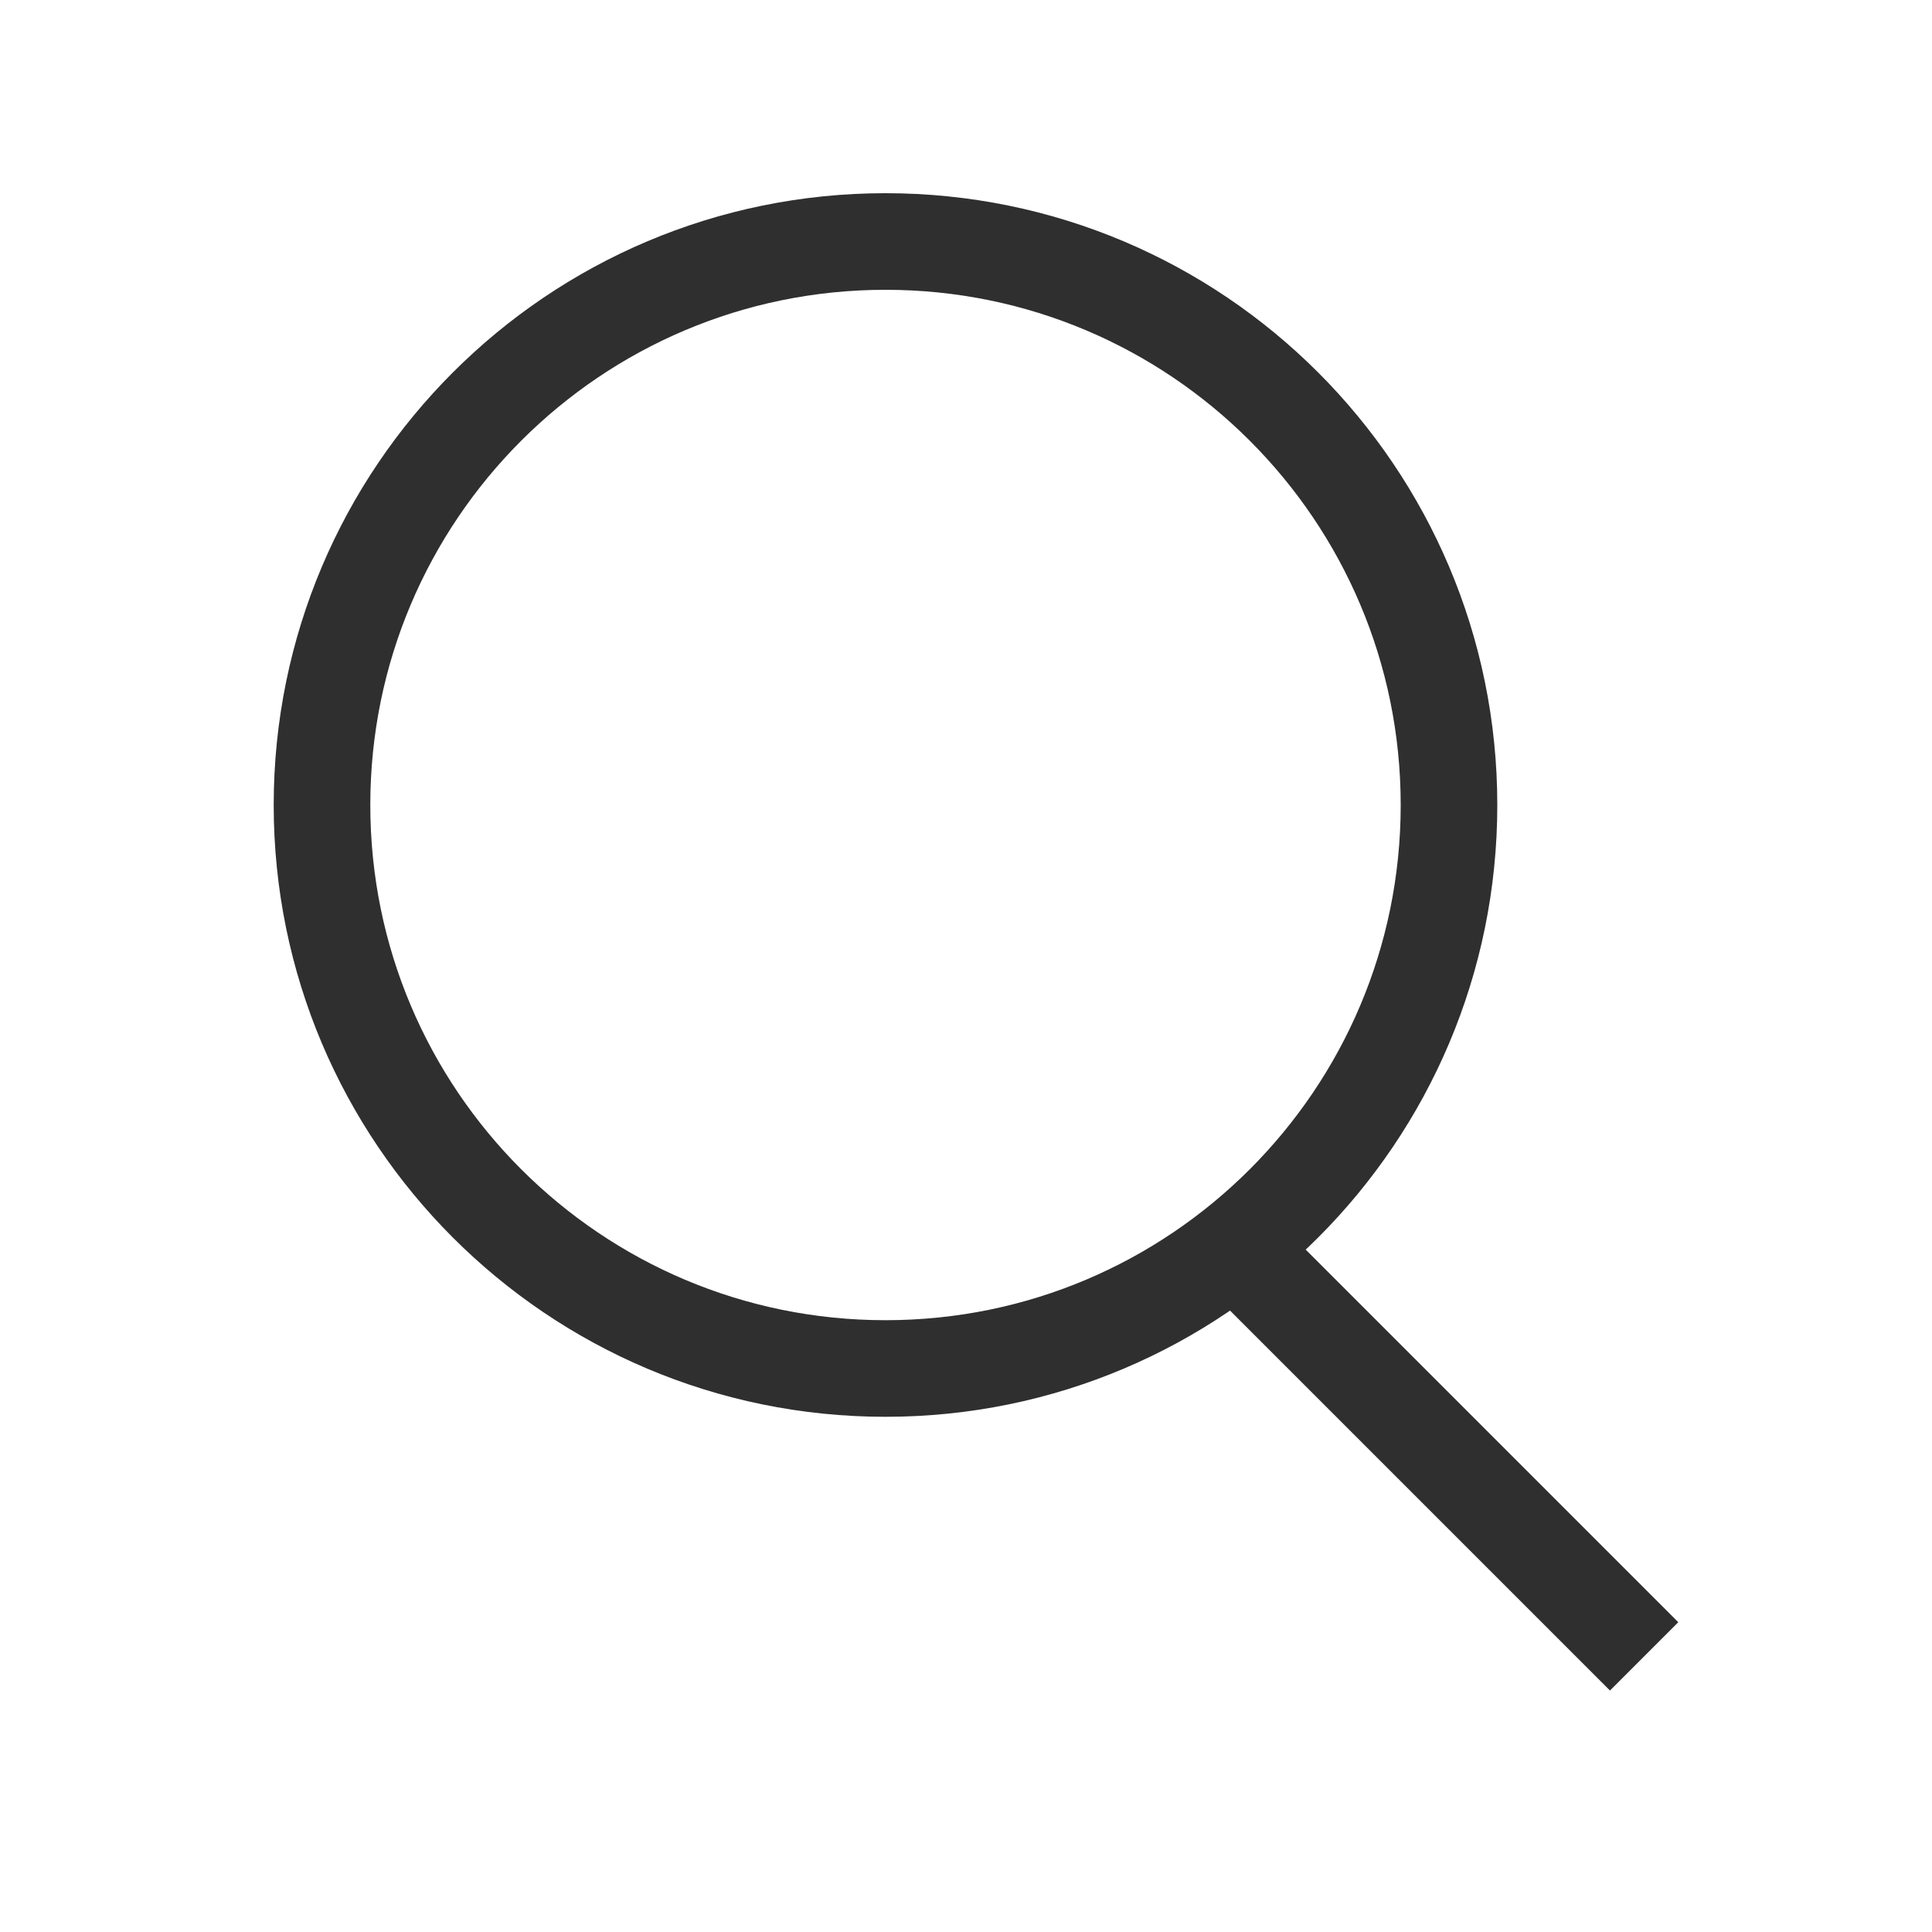 <svg width="30" height="30" viewBox="0 0 30 30" fill="none" xmlns="http://www.w3.org/2000/svg">
<path d="M22.5 12.5C22.5 17.332 18.582 21.25 13.75 21.25C8.918 21.25 5 17.332 5 12.5C5 7.668 8.918 3.75 13.75 3.75C18.582 3.75 22.5 7.668 22.5 12.5Z" stroke="#2F2F2F" stroke-width="1.5"/>
<line x1="19.28" y1="19.47" x2="25.53" y2="25.72" stroke="#2F2F2F" stroke-width="1.5"/>
</svg>
